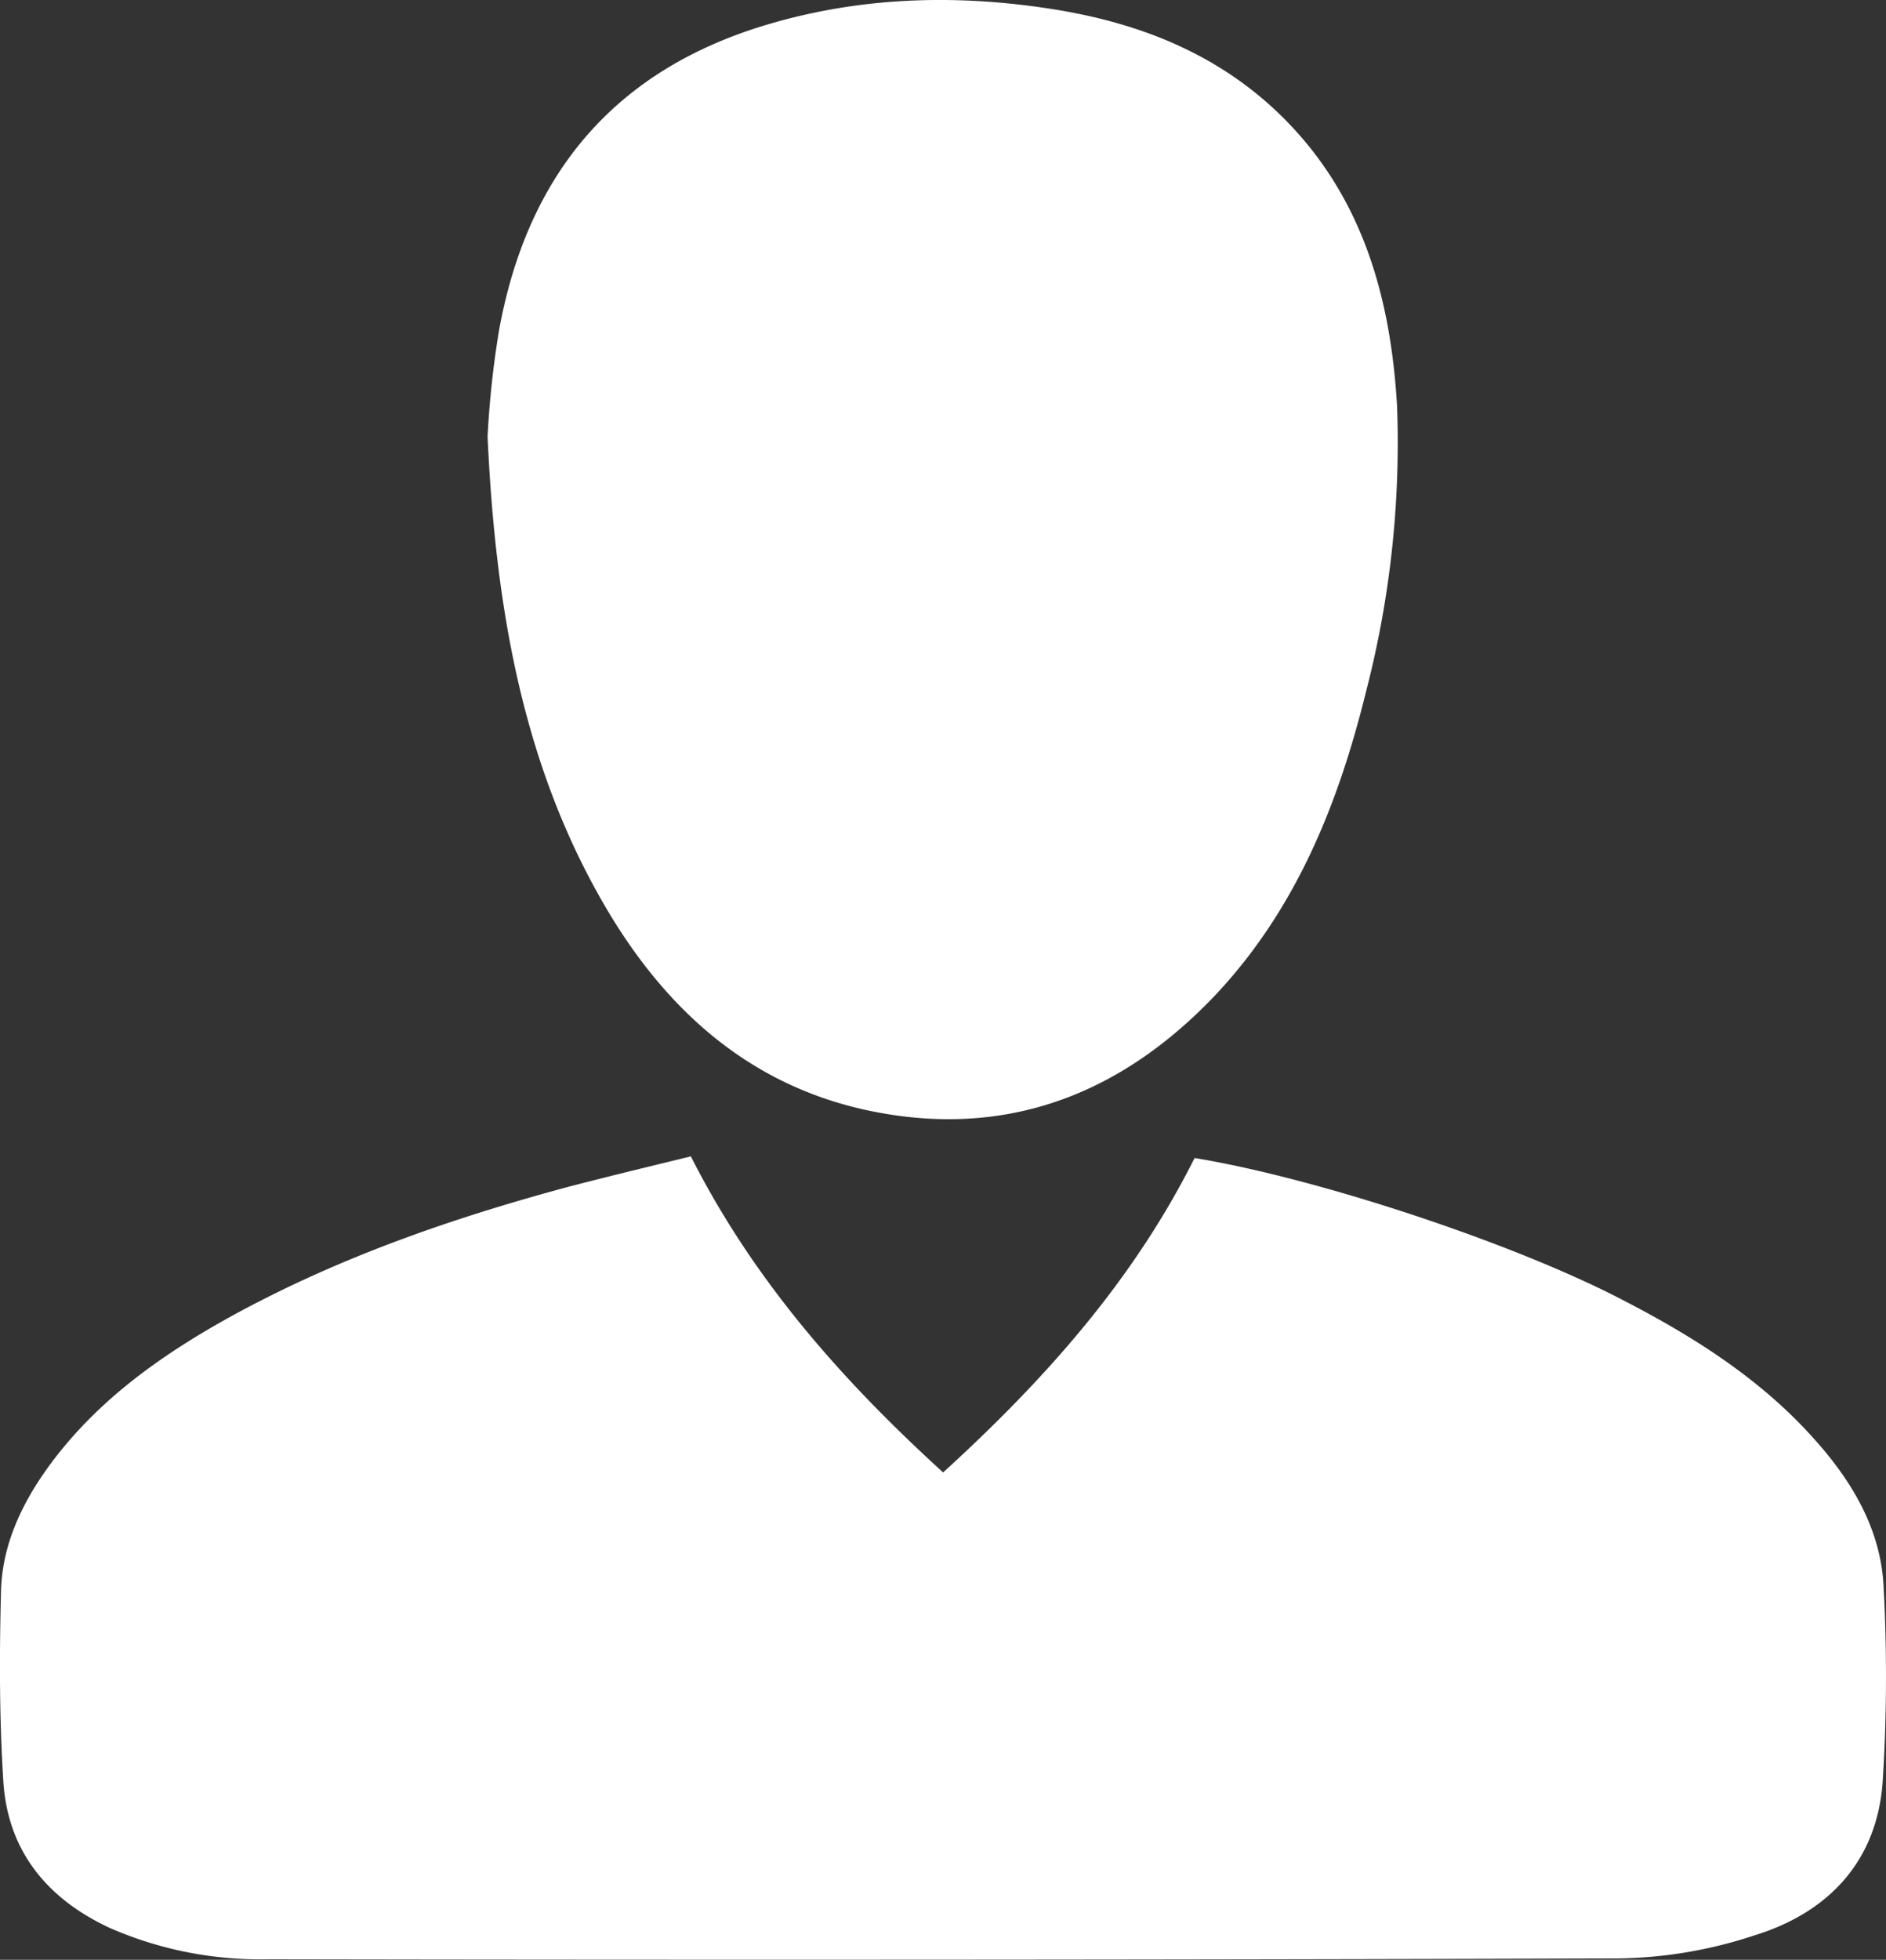 <svg xmlns="http://www.w3.org/2000/svg" viewBox="0 0 231.01 239.95">
  <rect x="0" y="0" width="231.01" height="239.95" fill="#333333" stroke="none"/>
  <defs>
    <style>
      .cls-1 {
        fill: #FFFFFF;
      }
    </style>
  </defs>
  <title>资源 1</title>
  <g id="图层_2" data-name="图层 2">
    <g id="图层_1-2" data-name="图层 1">
      <g>
        <path class="cls-1" d="M146.32,141.78c-7.5,15-18.4,27.2-30.8,38.5-12.4-11.3-23.2-23.5-30.9-38.7-4.9,1.2-9.9,2.4-14.9,3.7-14.5,3.9-28.6,8.8-41.8,16.1-8.6,4.8-16.4,10.4-22.2,18.5-3.2,4.5-5.5,9.5-5.6,15.1-.2,7.8-.2,15.5.3,23.3.6,8.5,5.5,14.3,13.1,17.8a45.89,45.89,0,0,0,19.3,3.8q82.8.15,165.5-.1a54.93,54.93,0,0,0,16.5-2.8c9.2-2.8,15.2-9.2,15.8-19.1a204.71,204.71,0,0,0,.1-23.5c-.3-7.1-3.9-13.1-8.6-18.3-6.9-7.7-15.6-13-24.7-17.6C183.82,151.68,160.92,144.18,146.32,141.78Z"/>
        <path class="cls-1" d="M59.72,53.48c1,21.3,4.4,40.9,15,58.5,7.4,12.2,17.5,21,31.7,24,16.7,3.5,30.8-1.9,42.4-14.1,9.9-10.5,15.1-23.4,18.5-37.2a121.33,121.33,0,0,0,3.8-35c-.8-13.6-4.4-26.2-14.7-36-7.5-7.1-16.6-10.7-26.5-12.4-11.9-2-23.8-1.8-35.5,1.6-19,5.5-29.8,18.3-33.3,37.6A116.09,116.09,0,0,0,59.72,53.48Z"/>
      </g>
    </g>
  </g>
</svg>

